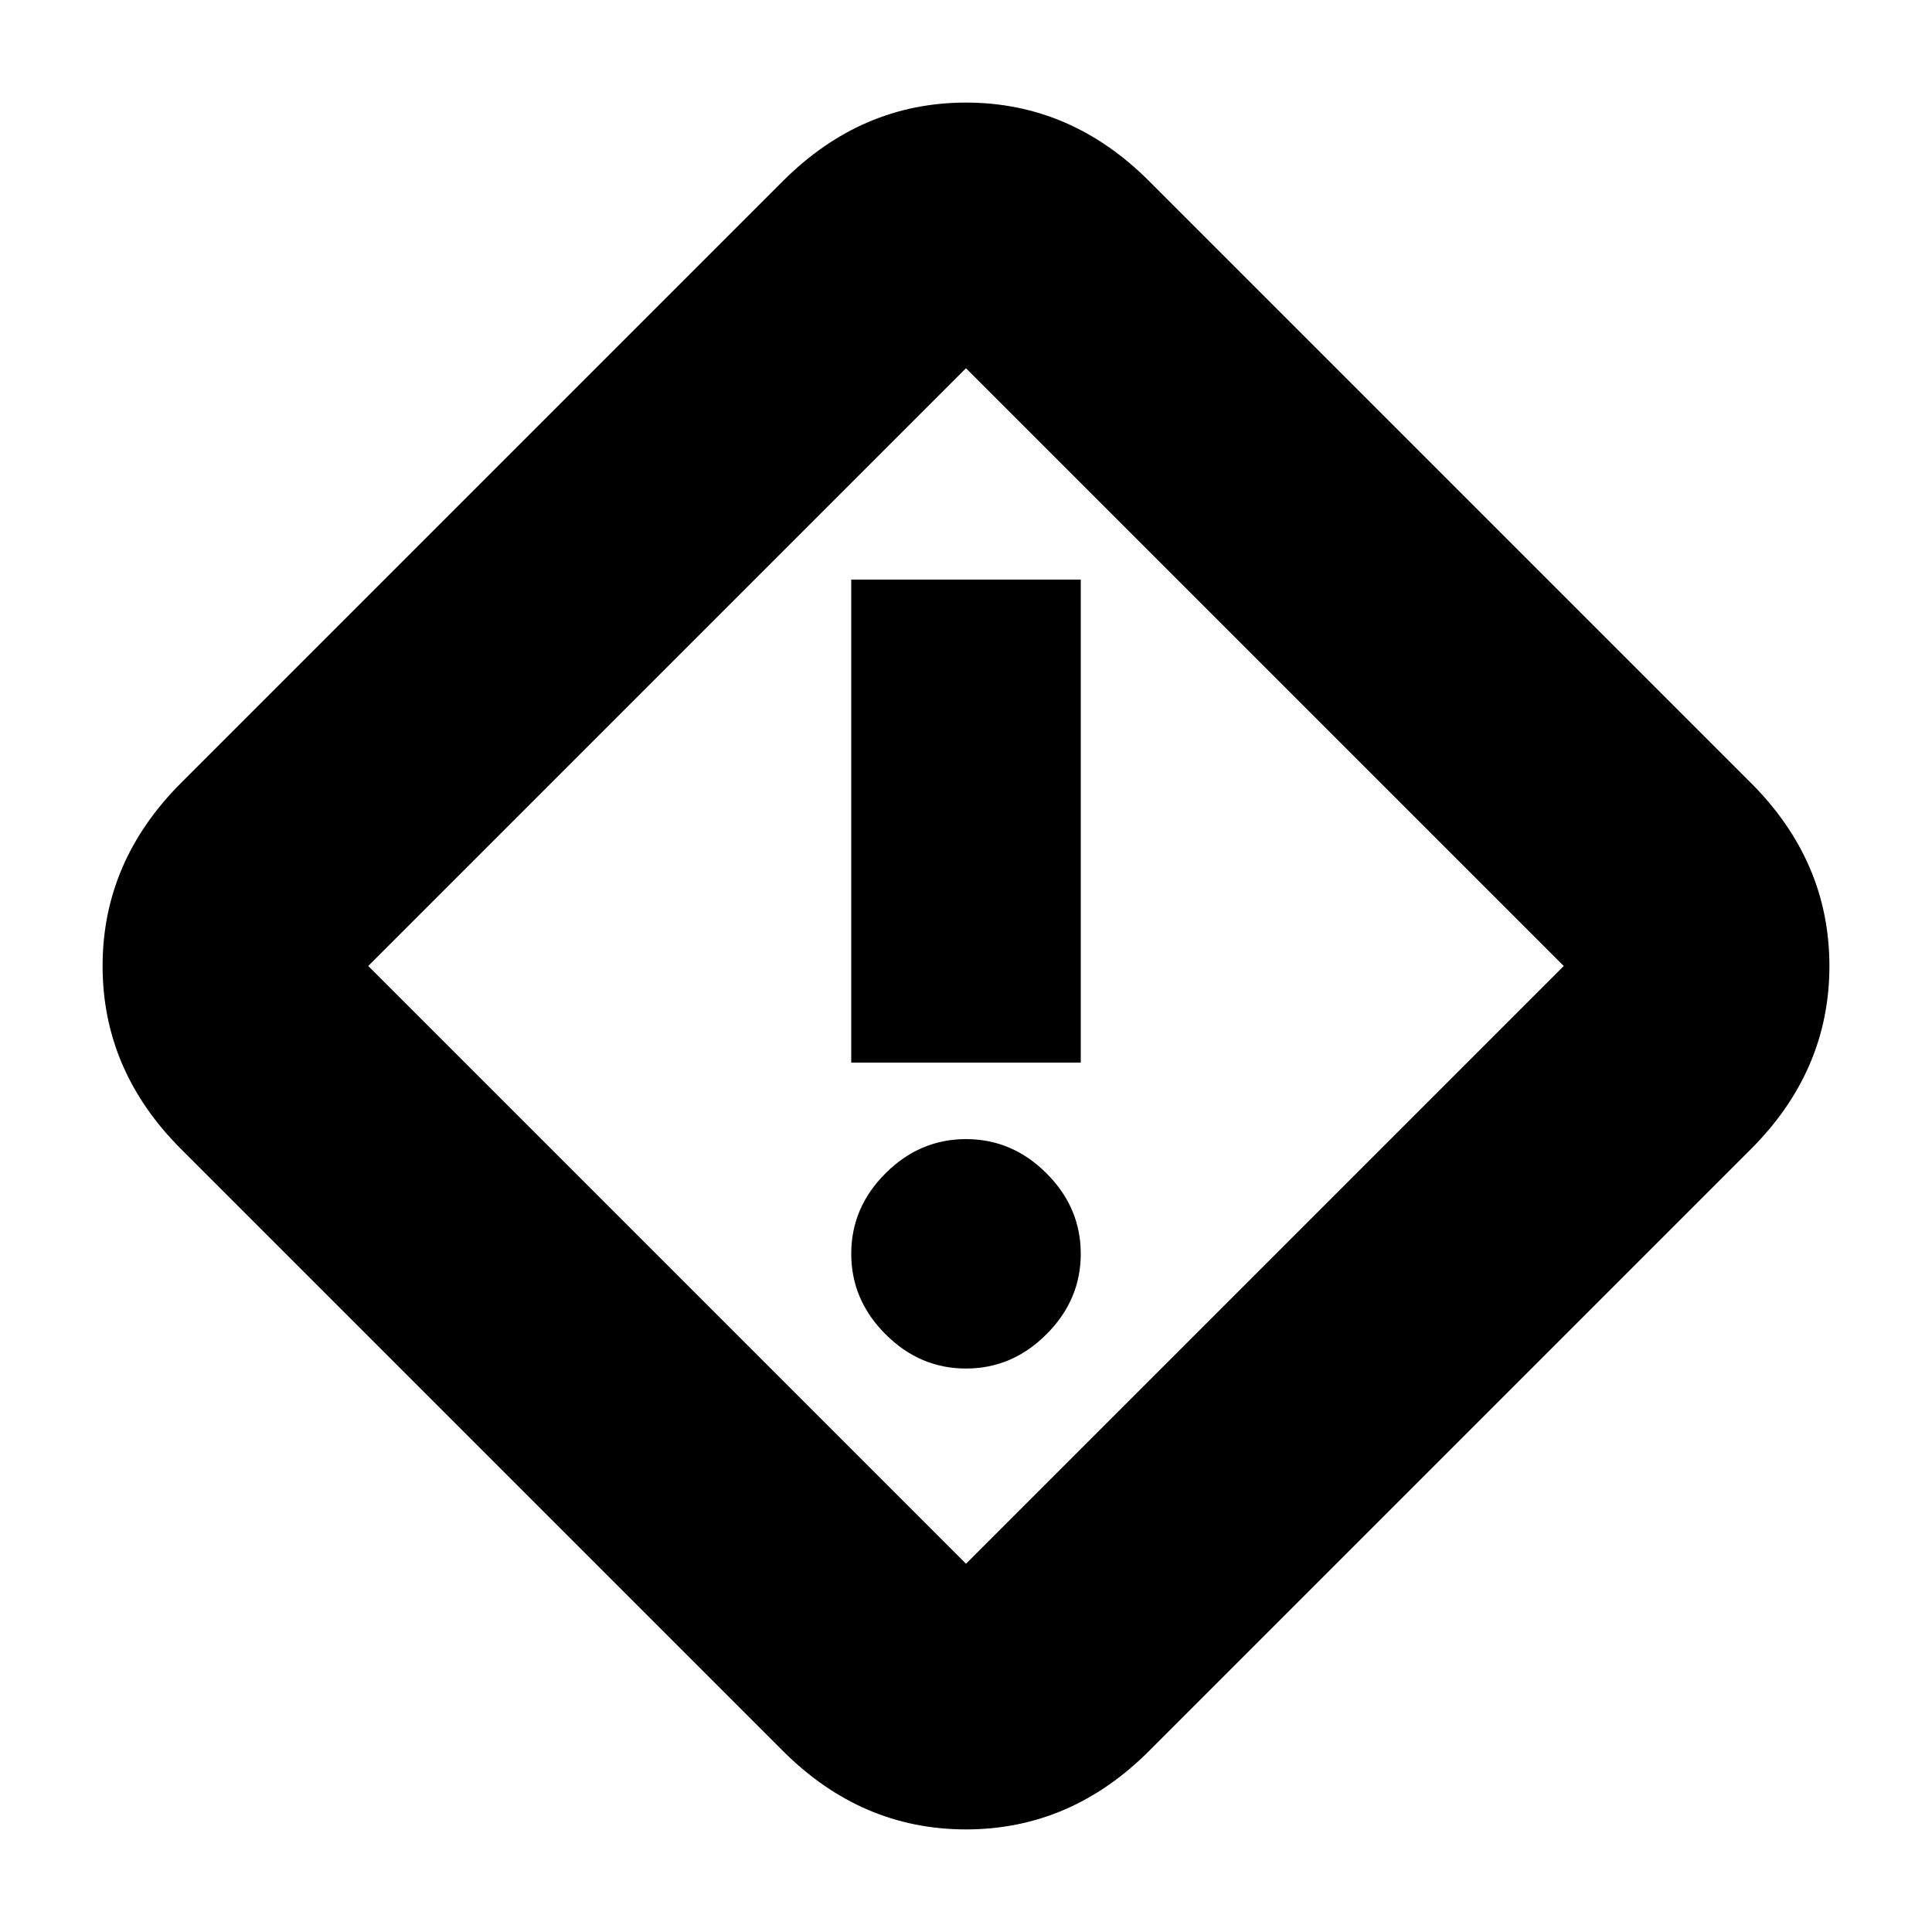 <svg xmlns="http://www.w3.org/2000/svg" height="20" width="20"><path d="M11.896 18.125q-.813.813-1.896.813t-1.896-.813l-6.229-6.229q-.813-.813-.813-1.896t.813-1.896l6.229-6.229q.813-.813 1.896-.813t1.896.813l6.229 6.229q.813.813.813 1.896t-.813 1.896ZM10 16.188 16.188 10 10 3.812 3.812 10 10 16.188ZM8.812 11h2.376V6H8.812ZM10 14.167q.479 0 .833-.355.355-.354.355-.833t-.355-.833q-.354-.354-.833-.354t-.833.354q-.355.354-.355.833t.355.833q.354.355.833.355ZM10 10Z"/></svg>